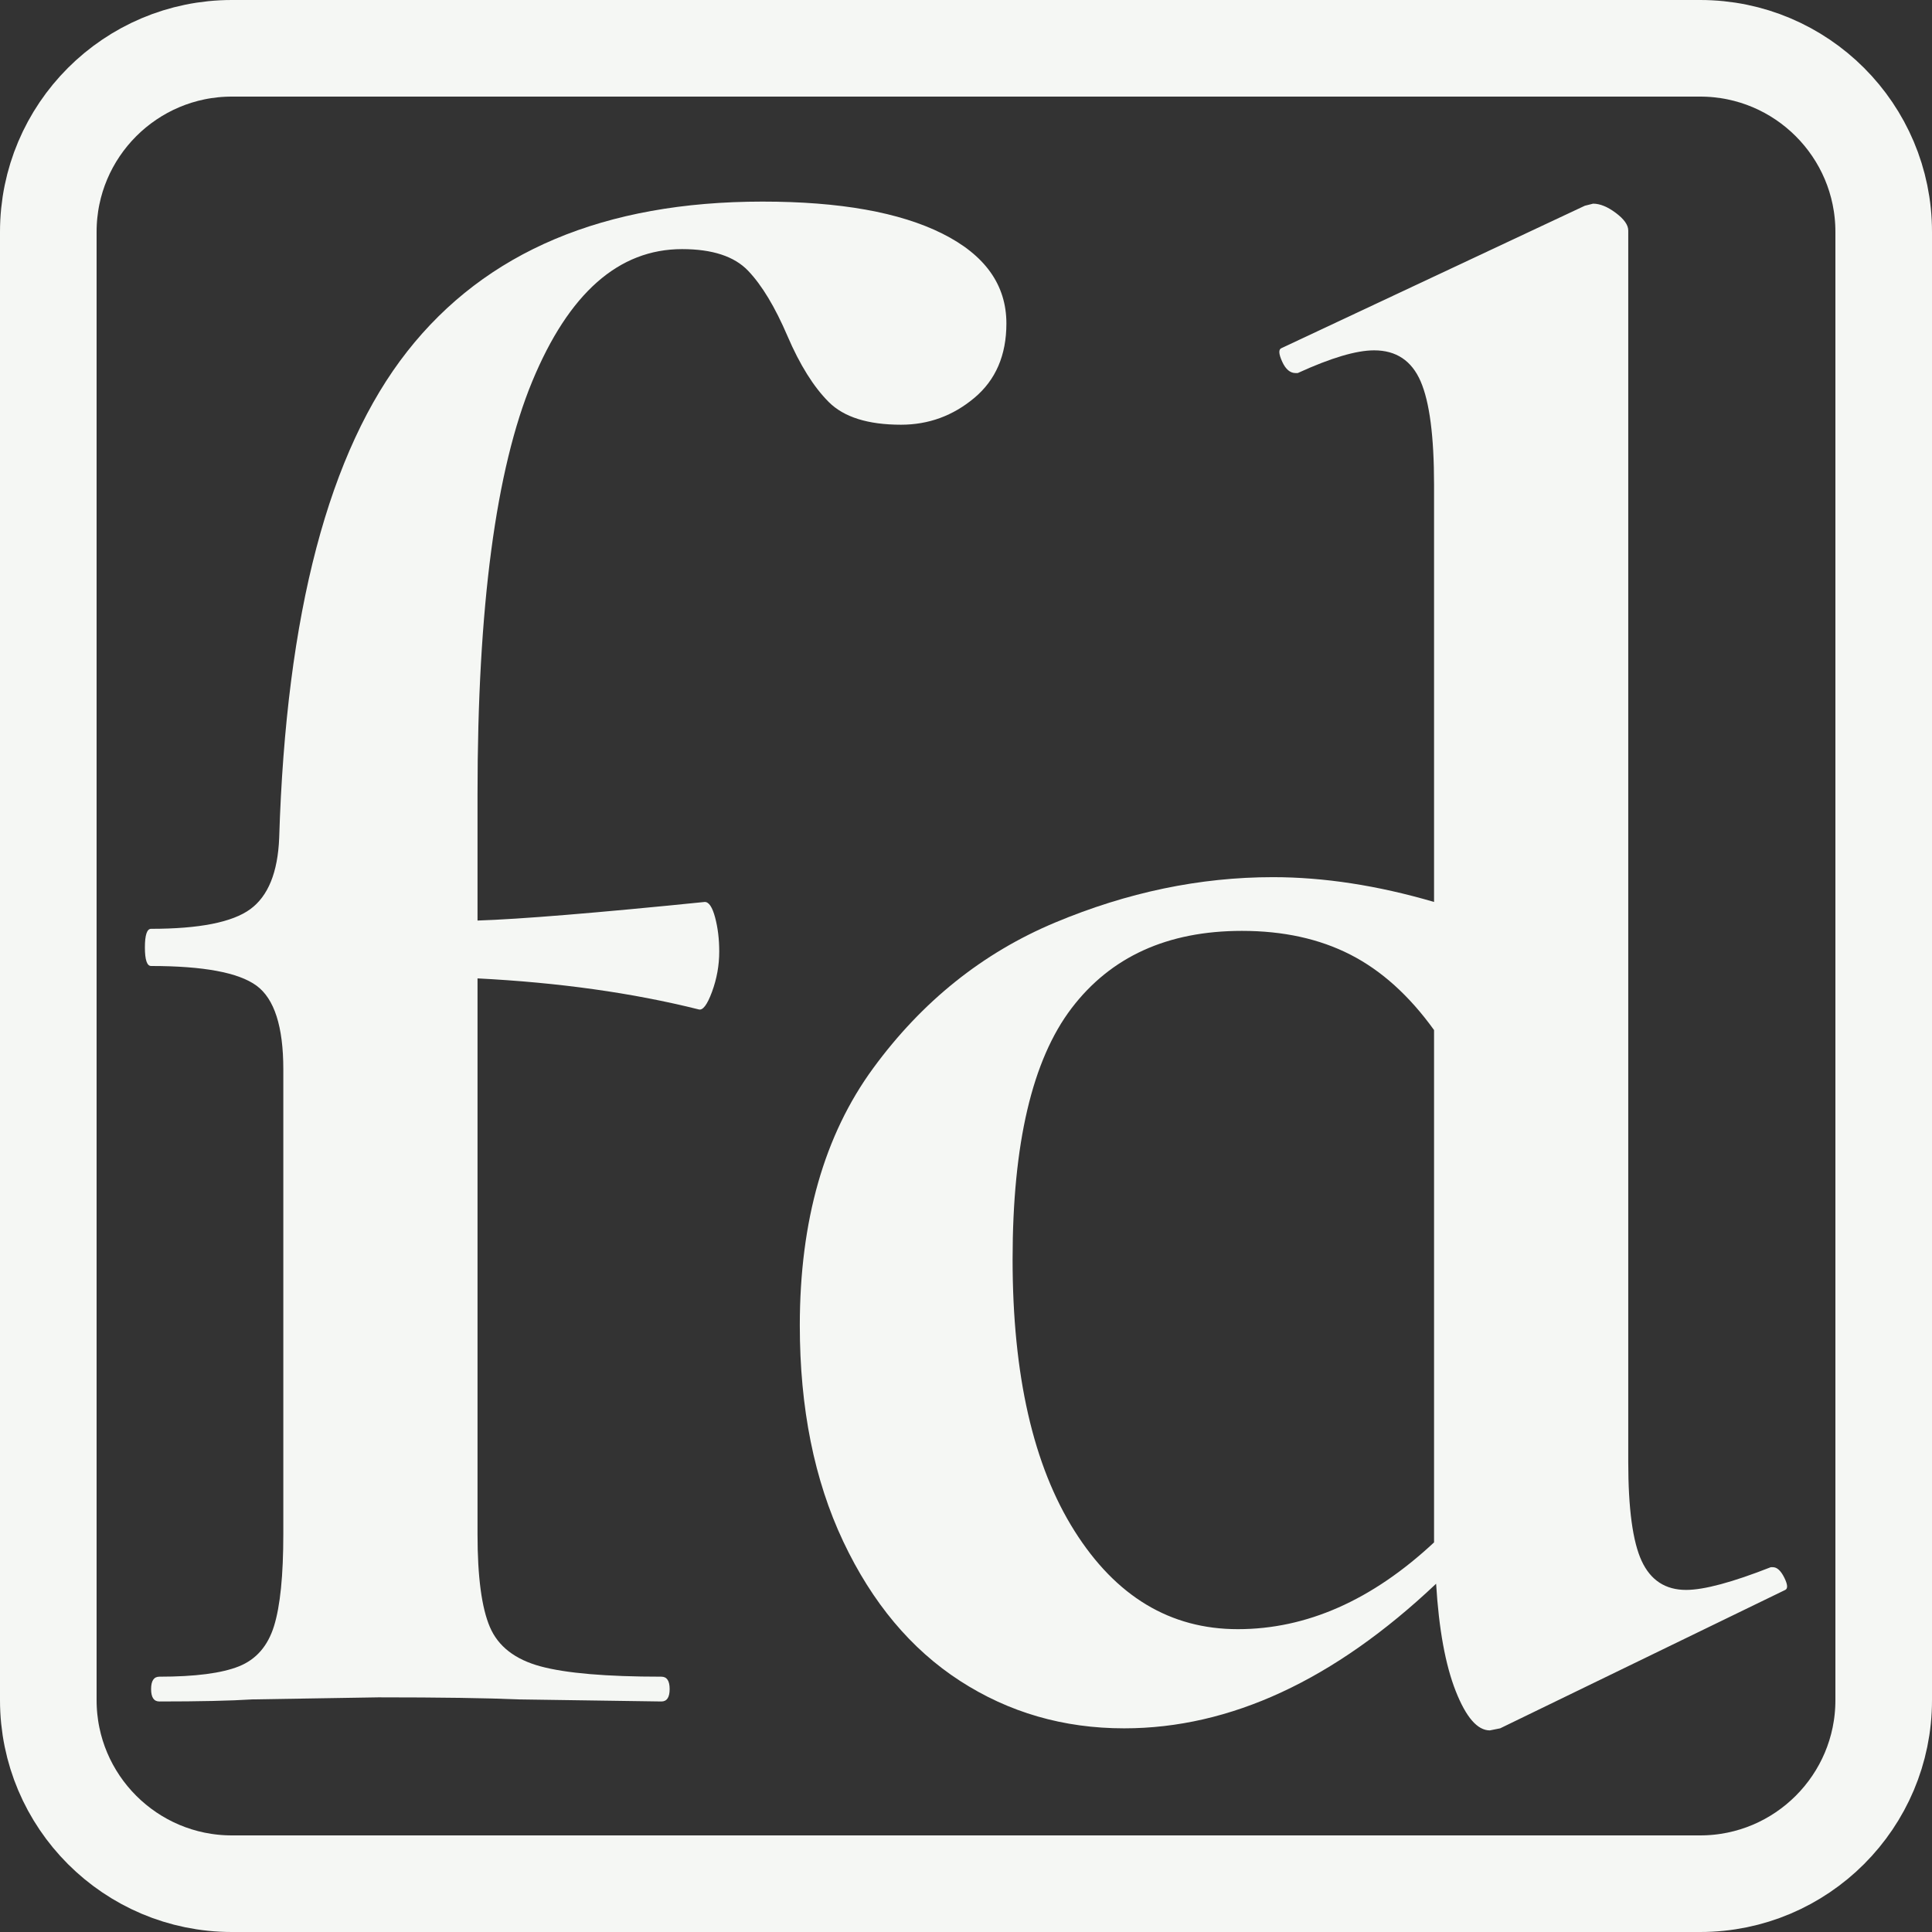 <?xml version="1.0" encoding="UTF-8" standalone="no"?><!DOCTYPE svg PUBLIC "-//W3C//DTD SVG 1.1//EN" "http://www.w3.org/Graphics/SVG/1.1/DTD/svg11.dtd"><svg width="100%" height="100%" viewBox="0 0 800 800" version="1.1" xmlns="http://www.w3.org/2000/svg" xmlns:xlink="http://www.w3.org/1999/xlink" xml:space="preserve" xmlns:serif="http://www.serif.com/" style="fill-rule:evenodd;clip-rule:evenodd;stroke-linecap:round;stroke-linejoin:round;stroke-miterlimit:1.5;"><rect x="0" y="0" width="800" height="800" fill="#333333" stroke="none"/><path d="M780,96c0,-41.946 -34.054,-76 -76,-76l-608,0c-41.946,0 -76,34.054 -76,76l0,608c0,41.946 34.054,76 76,76l608,0c41.946,0 76,-34.054 76,-76l0,-608Z" style="fill:none;stroke:#f5f7f4;stroke-width:40px;"/><path d="M315.784,83.478c31.938,0 56.746,4.42 74.426,13.259c17.679,8.84 26.519,21.245 26.519,37.213c0,13.117 -4.42,23.383 -13.26,30.797c-8.839,7.414 -18.962,11.121 -30.369,11.121c-13.687,0 -23.668,-3.137 -29.941,-9.41c-6.273,-6.273 -11.976,-15.398 -17.109,-27.375c-5.133,-11.976 -10.551,-20.959 -16.254,-26.947c-5.703,-5.988 -14.828,-8.983 -27.375,-8.983c-26.234,0 -46.908,18.25 -62.021,54.75c-15.113,36.5 -22.67,93.531 -22.67,171.093l0,52.184c17.68,-0.571 49.047,-3.137 94.101,-7.699c1.711,0 3.137,2.138 4.277,6.416c1.141,4.277 1.711,8.982 1.711,14.115c0,5.703 -0.998,11.263 -2.994,16.681c-1.996,5.418 -3.849,7.842 -5.56,7.272c-27.375,-6.844 -57.887,-11.121 -91.535,-12.832l0,230.12c0,17.68 1.711,30.512 5.133,38.496c3.422,7.984 10.408,13.402 20.959,16.254c10.55,2.851 27.232,4.277 50.044,4.277c2.282,0 3.422,1.711 3.422,5.133c0,3.422 -1.14,5.133 -3.422,5.133l-59.027,-0.856c-13.117,-0.57 -32.507,-0.855 -58.171,-0.855l-52.184,0.855c-9.125,0.571 -21.957,0.856 -38.496,0.856c-2.281,0 -3.422,-1.711 -3.422,-5.133c0,-3.422 1.141,-5.133 3.422,-5.133c14.828,0 25.807,-1.426 32.936,-4.277c7.129,-2.852 11.976,-8.412 14.543,-16.682c2.566,-8.269 3.849,-20.959 3.849,-38.068l0,-192.48c0,-17.679 -3.707,-29.228 -11.121,-34.646c-7.414,-5.418 -21.957,-8.127 -43.629,-8.127c-1.711,0 -2.566,-2.566 -2.566,-7.699c0,-5.133 0.855,-7.699 2.566,-7.699c19.961,0 33.649,-2.709 41.063,-8.127c7.414,-5.418 11.406,-15.256 11.976,-29.514c2.852,-92.96 20.531,-160.114 53.039,-201.462c32.508,-41.347 81.554,-62.021 147.14,-62.021Z" style="fill:#f5f7f4;fill-rule:nonzero;"/><path d="M734.107,648.94c1.711,0 3.279,1.426 4.705,4.278c1.426,2.851 1.568,4.562 0.428,5.133l-118.055,57.316l-4.277,0.855c-5.133,0 -9.838,-5.418 -14.115,-16.254c-4.277,-10.836 -6.986,-25.664 -8.127,-44.484c-42.203,39.922 -85.261,59.883 -129.175,59.883c-25.094,0 -47.764,-6.559 -68.01,-19.676c-20.246,-13.117 -36.357,-32.365 -48.334,-57.744c-11.976,-25.379 -17.964,-55.177 -17.964,-89.396c0,-43.344 10.123,-78.845 30.369,-106.505c20.246,-27.661 45.339,-47.764 75.281,-60.311c29.941,-12.547 60.025,-18.82 90.251,-18.82c21.102,0 43.344,3.422 66.726,10.266l0,-172.804c0,-19.961 -1.853,-34.219 -5.56,-42.774c-3.707,-8.554 -10.123,-12.832 -19.248,-12.832c-7.414,0 -17.965,3.137 -31.652,9.41l-0.856,0c-2.281,0 -4.134,-1.568 -5.56,-4.705c-1.426,-3.136 -1.569,-4.99 -0.428,-5.56l125.753,-59.027l3.422,-0.856c2.852,0 5.989,1.283 9.41,3.85c3.422,2.566 5.133,4.99 5.133,7.271l0,509.858c0,19.39 1.854,33.078 5.561,41.062c3.707,7.984 9.838,11.977 18.392,11.977c7.414,0 19.106,-3.137 35.074,-9.411l0.856,0Zm-221.566,25.664c28.516,0 55.605,-11.976 81.269,-35.929l0,-4.277l0,-207.879c-10.265,-14.257 -21.814,-24.665 -34.646,-31.224c-12.832,-6.559 -27.803,-9.838 -44.912,-9.838c-30.797,0 -54.322,10.693 -70.576,32.08c-16.254,21.387 -24.381,56.033 -24.381,103.939c0,47.906 8.555,85.404 25.664,112.494c17.11,27.09 39.637,40.634 67.582,40.634Z" style="fill:#f5f7f4;fill-rule:nonzero;"/></svg>